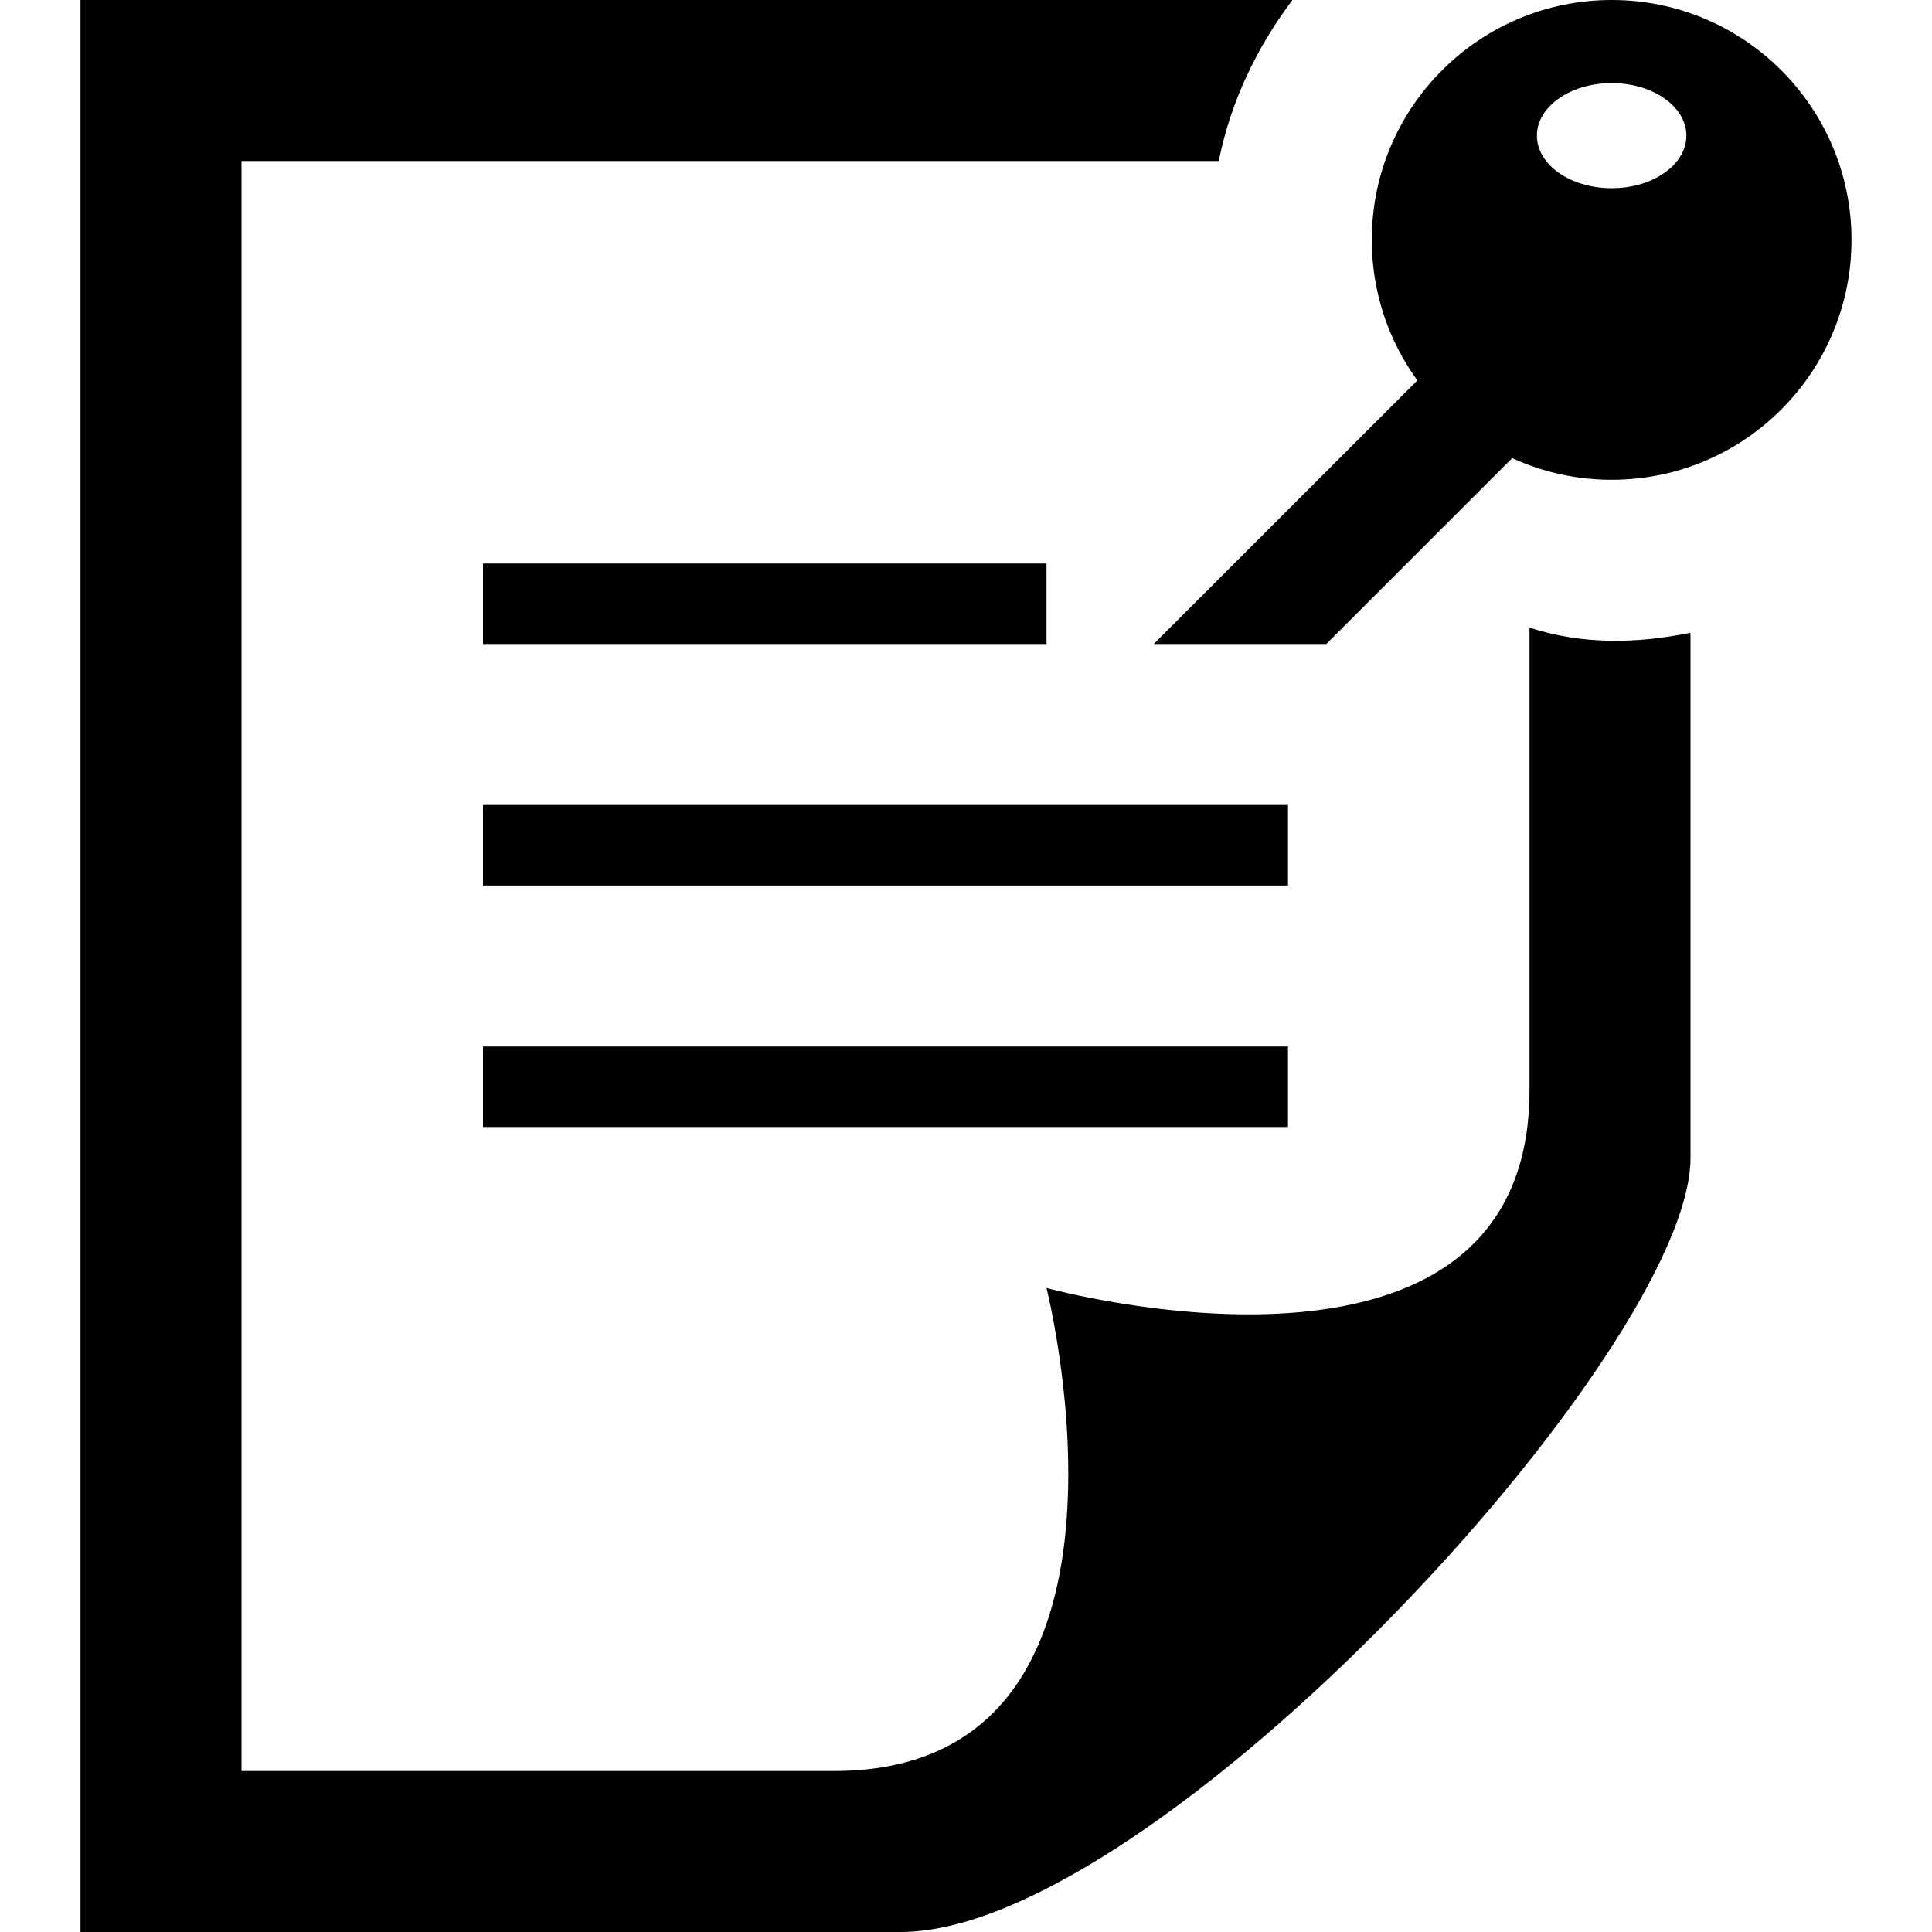 <svg xmlns="http://www.w3.org/2000/svg" width="24" height="24" viewBox="0 0 24 24"><path d="M20.021 0c-1.646 0-2.98 1.335-2.98 2.98 0 .652.21 1.256.566 1.746l-3.275 3.274h2.144l2.309-2.309c.376.173.795.269 1.236.269 1.645 0 2.979-1.334 2.979-2.98s-1.334-2.98-2.979-2.98zm0 2.338c-.513 0-.929-.292-.929-.653s.416-.653.929-.653c.512 0 .928.292.928.653s-.417.653-.928.653zm-14.021 10.662h10v1h-10v-1zm10-2h-10v-1h10v1zm-3-4v1h-7v-1h7zm8 .861v6.524c0 2.392-6.648 9.615-9.811 9.615h-10.189v-24h15.055c-.439.584-.767 1.257-.915 2h-12.14v20h7.362c4.156 0 2.638-6 2.638-6s6 1.65 6-2.457v-5.746c.668.215 1.33.198 2 .064z"/></svg>